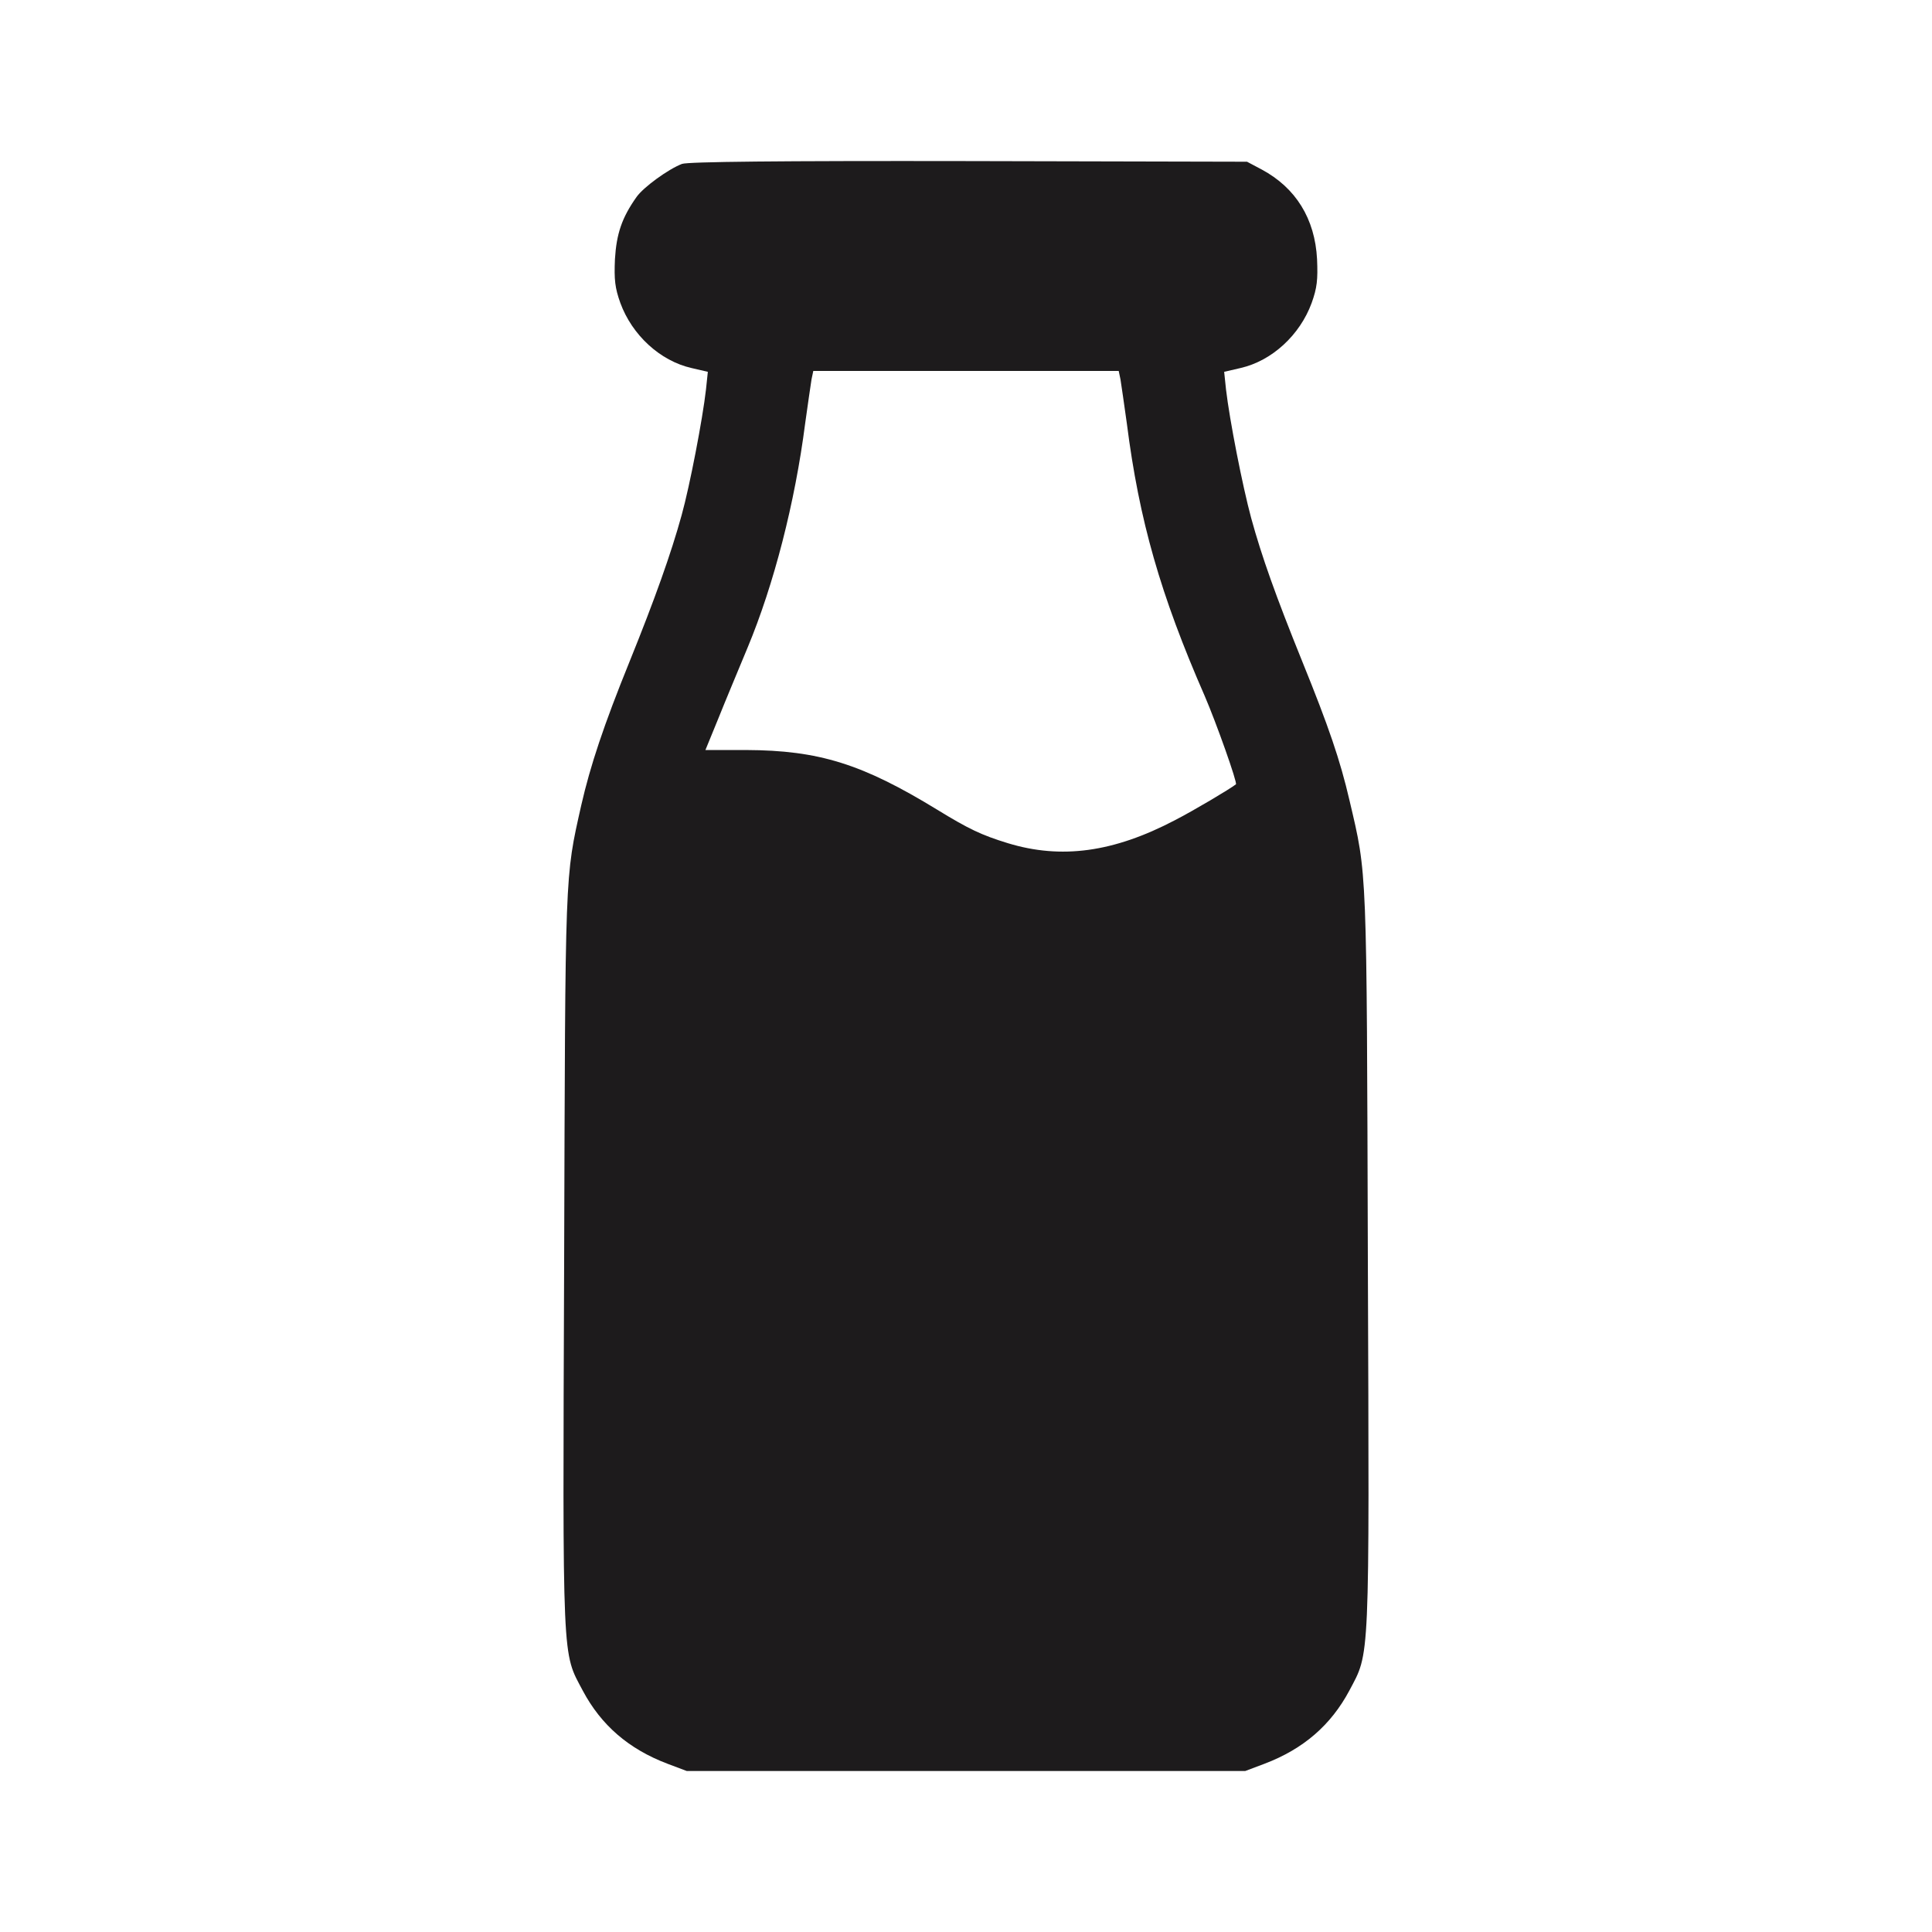 <svg width="24" height="24" viewBox="0 0 24 24" fill="none" xmlns="http://www.w3.org/2000/svg">
    <path
        d="M8.472 2.036C8.3 2.102 7.994 2.325 7.908 2.446C7.725 2.704 7.658 2.904 7.639 3.22C7.628 3.474 7.639 3.576 7.706 3.763C7.852 4.162 8.199 4.483 8.591 4.572L8.793 4.619L8.77 4.838C8.729 5.202 8.569 6.034 8.468 6.398C8.337 6.875 8.132 7.449 7.822 8.215C7.497 9.016 7.333 9.513 7.221 10.001C7.015 10.92 7.023 10.767 7.008 15.668C6.989 20.734 6.982 20.515 7.24 21.003C7.467 21.429 7.807 21.726 8.292 21.91L8.531 22H12H15.469L15.708 21.91C16.193 21.726 16.533 21.429 16.761 21.003C17.018 20.515 17.011 20.73 16.992 15.668C16.977 10.72 16.985 10.884 16.764 9.943C16.648 9.442 16.503 9.02 16.178 8.219C15.846 7.398 15.674 6.914 15.543 6.437C15.435 6.038 15.274 5.217 15.23 4.838L15.207 4.619L15.409 4.572C15.801 4.483 16.148 4.162 16.294 3.763C16.361 3.576 16.372 3.474 16.361 3.22C16.335 2.716 16.096 2.333 15.674 2.106L15.491 2.009L12.037 2.001C9.659 1.997 8.55 2.009 8.472 2.036ZM13.919 4.713C13.93 4.776 13.964 5.022 13.998 5.26C14.151 6.464 14.416 7.39 14.965 8.645C15.107 8.973 15.375 9.728 15.353 9.743C15.278 9.802 14.83 10.068 14.595 10.189C13.833 10.588 13.184 10.677 12.519 10.474C12.19 10.373 12.034 10.298 11.645 10.06C10.712 9.489 10.174 9.321 9.271 9.317H8.763L8.923 8.926C9.009 8.711 9.174 8.317 9.286 8.047C9.614 7.261 9.876 6.241 10.002 5.26C10.036 5.022 10.07 4.776 10.081 4.713L10.103 4.608H12H13.897L13.919 4.713Z"
        fill="#1D1B1C" />
</svg>